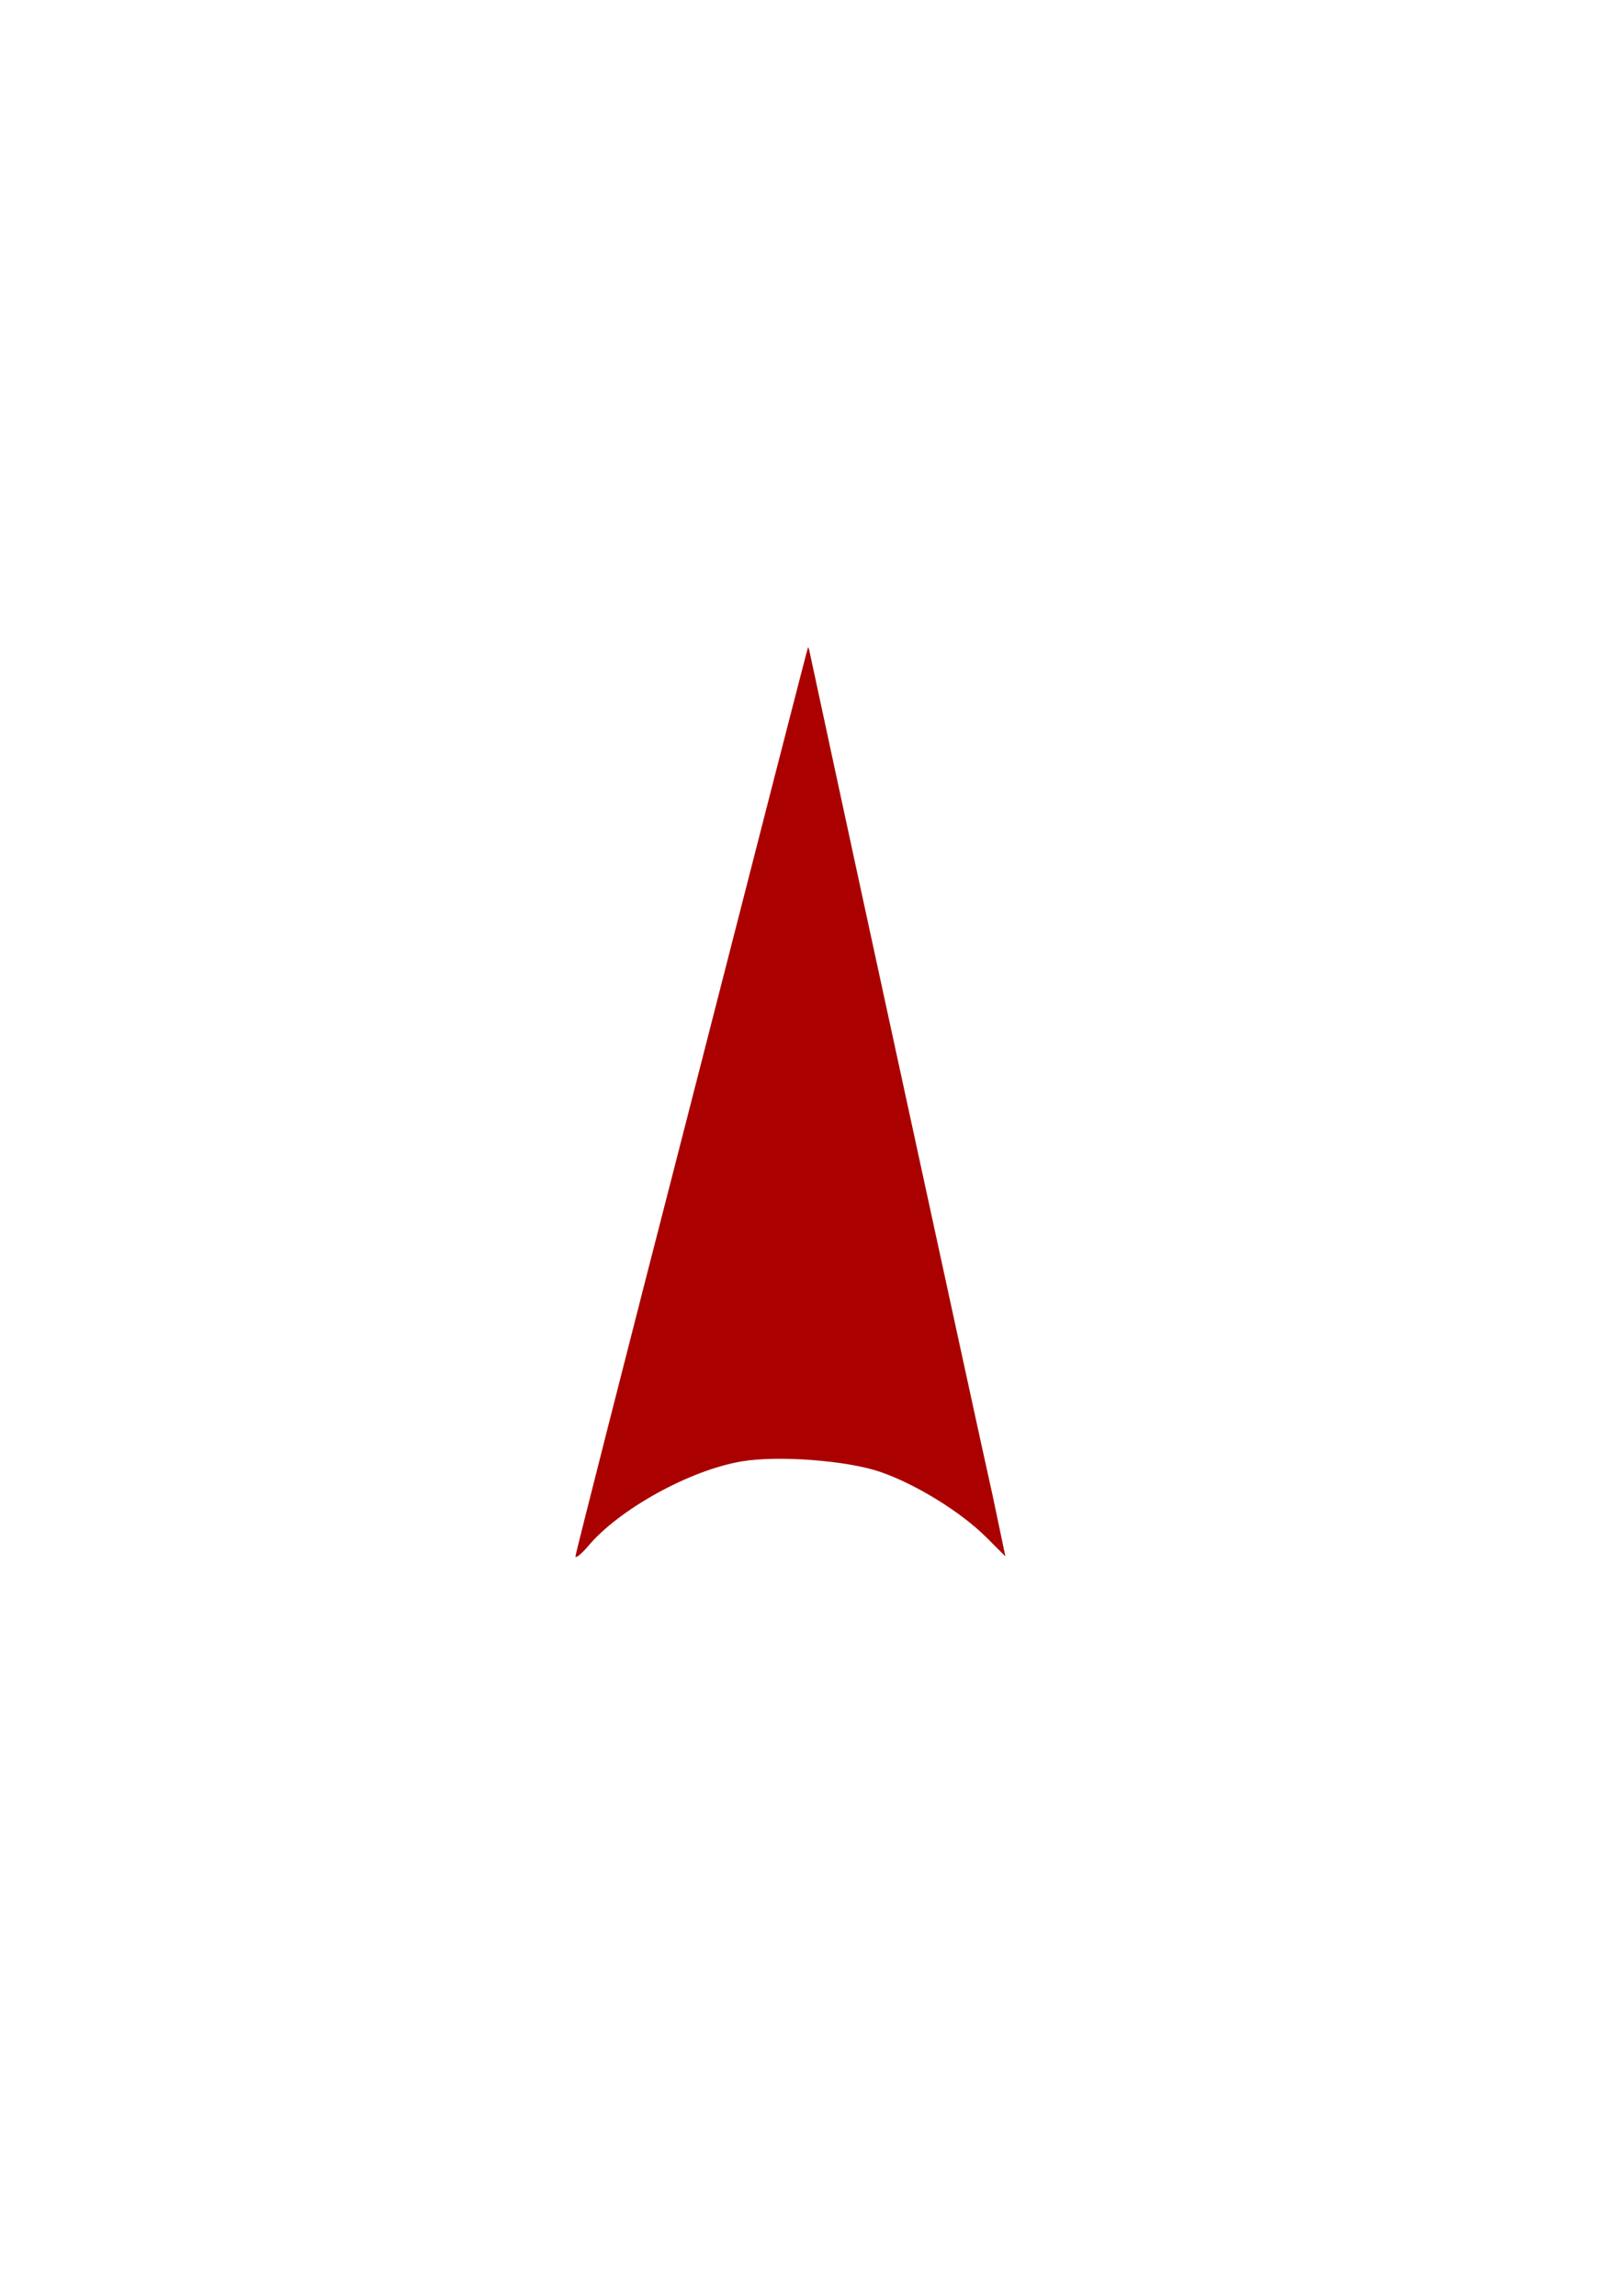 <?xml version="1.0" encoding="UTF-8" standalone="no"?>
<!-- Created with Inkscape (http://www.inkscape.org/) -->

<svg
   width="210mm"
   height="297mm"
   viewBox="0 0 210 297"
   version="1.1"
   id="svg563"
   inkscape:version="1.2 (dc2aeda, 2022-05-15)"
   sodipodi:docname="up_arrow.svg"
   xmlns:inkscape="http://www.inkscape.org/namespaces/inkscape"
   xmlns:sodipodi="http://sodipodi.sourceforge.net/DTD/sodipodi-0.dtd"
   xmlns="http://www.w3.org/2000/svg"
   xmlns:svg="http://www.w3.org/2000/svg">
  <sodipodi:namedview
     id="namedview565"
     pagecolor="#ffffff"
     bordercolor="#000000"
     borderopacity="0.25"
     inkscape:showpageshadow="2"
     inkscape:pageopacity="0.0"
     inkscape:pagecheckerboard="0"
     inkscape:deskcolor="#d1d1d1"
     inkscape:document-units="mm"
     showgrid="false"
     inkscape:zoom="0.78127806"
     inkscape:cx="384.62619"
     inkscape:cy="516.46145"
     inkscape:window-width="1390"
     inkscape:window-height="999"
     inkscape:window-x="0"
     inkscape:window-y="25"
     inkscape:window-maximized="0"
     inkscape:current-layer="layer1" />
  <defs
     id="defs560" />
  <g
     inkscape:label="Layer 1"
     inkscape:groupmode="layer"
     id="layer1">
    <path
       d="m 89.5,142.299 c -8.288,32.195 -15.045,58.742 -15.04,59.036 0.007,0.293 0.728,-0.249 1.6,-1.274 3.98,-4.782 13.18,-9.877 19.899,-11.005 4.663,-0.789 13.505,-0.139 17.879,1.336 4.589,1.562 10.546,5.221 13.87,8.57 l 2.379,2.382 -1.626,-7.758 c -0.963,-4.233 -6.605,-30.274 -12.594,-57.838 -5.989,-27.564 -10.934,-50.569 -11.048,-51.116 -0.092,-0.495 -0.213,-0.921 -0.264,-0.9 -0.047,0.017 -6.819,26.392 -15.056,58.566 z"
       id="path9396"
       style="fill:#aa0000;stroke-width:0.026" />
  </g>
</svg>
